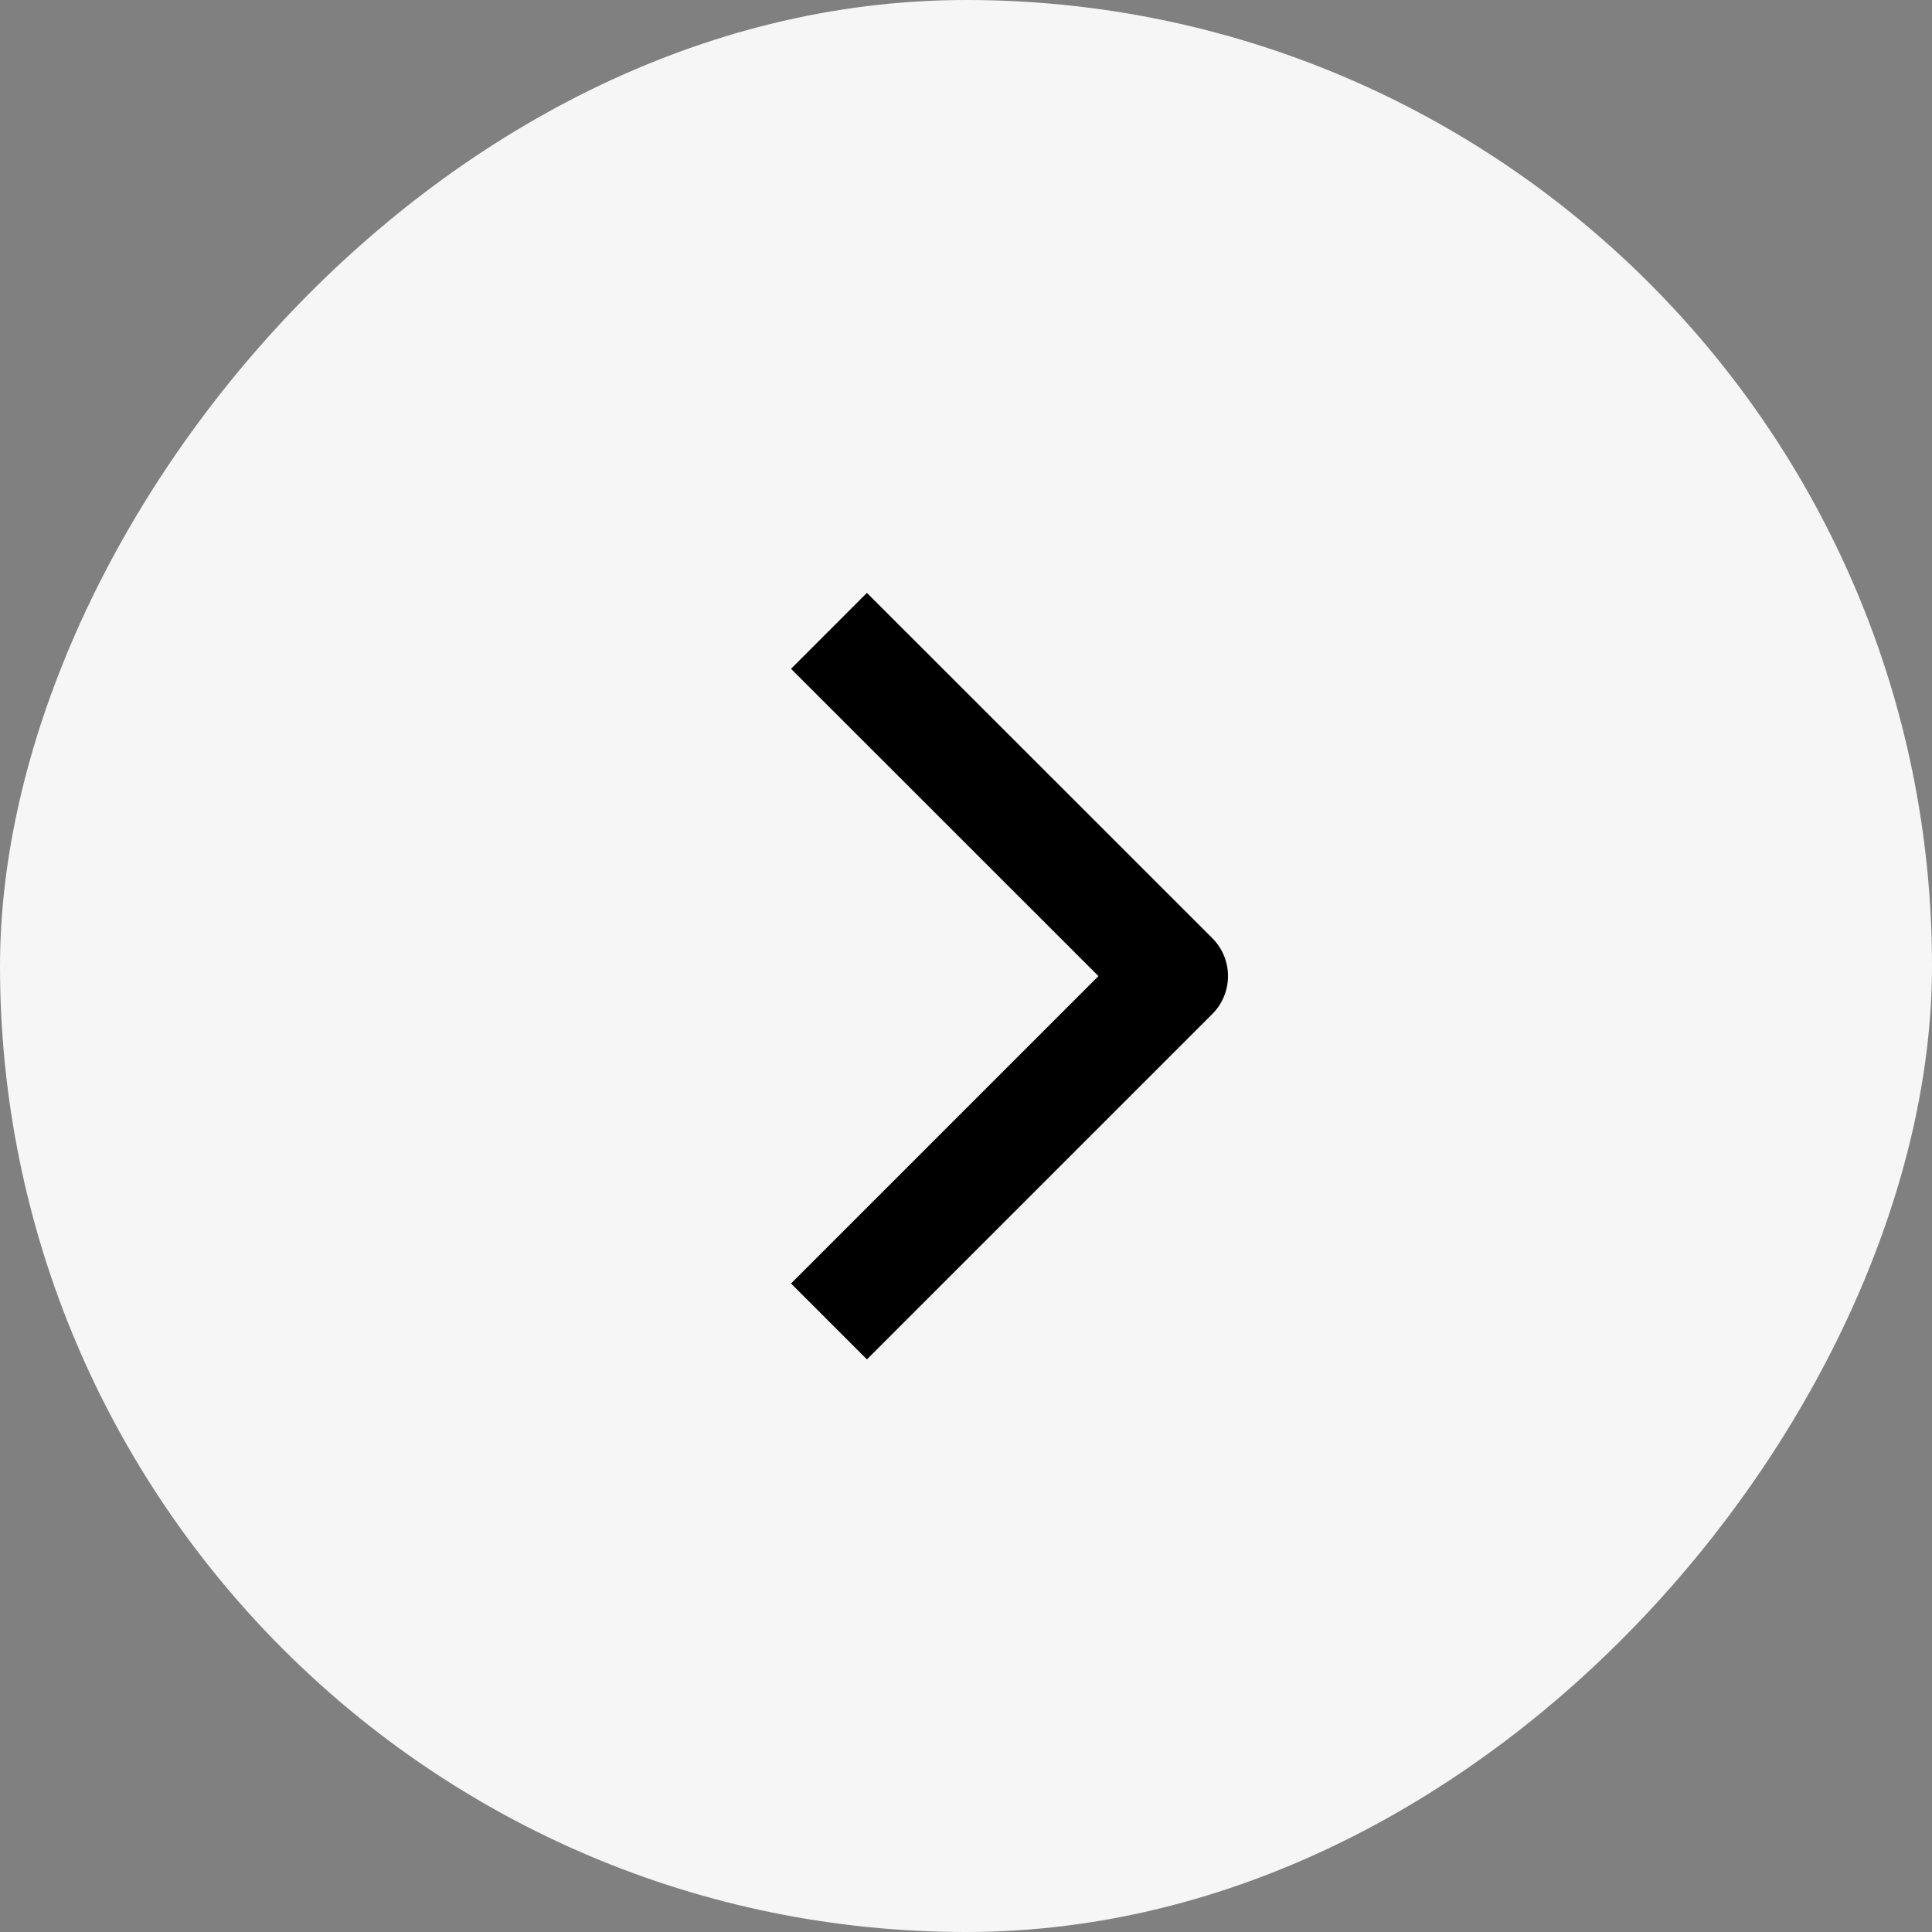<svg width="18" height="18" viewBox="0 0 18 18" fill="none" xmlns="http://www.w3.org/2000/svg">
<rect x="0" y="0" width="18" height="18" fill="#808080" stroke="none"/>
<rect width="18" height="18" rx="9" transform="matrix(-1 0 0 1 18 0)" fill="#F6F6F6"/>
<path d="M8.077 11.958L10.941 9.094L8.077 6.231" stroke="black" stroke-linecap="square" stroke-linejoin="round"/>
</svg>
